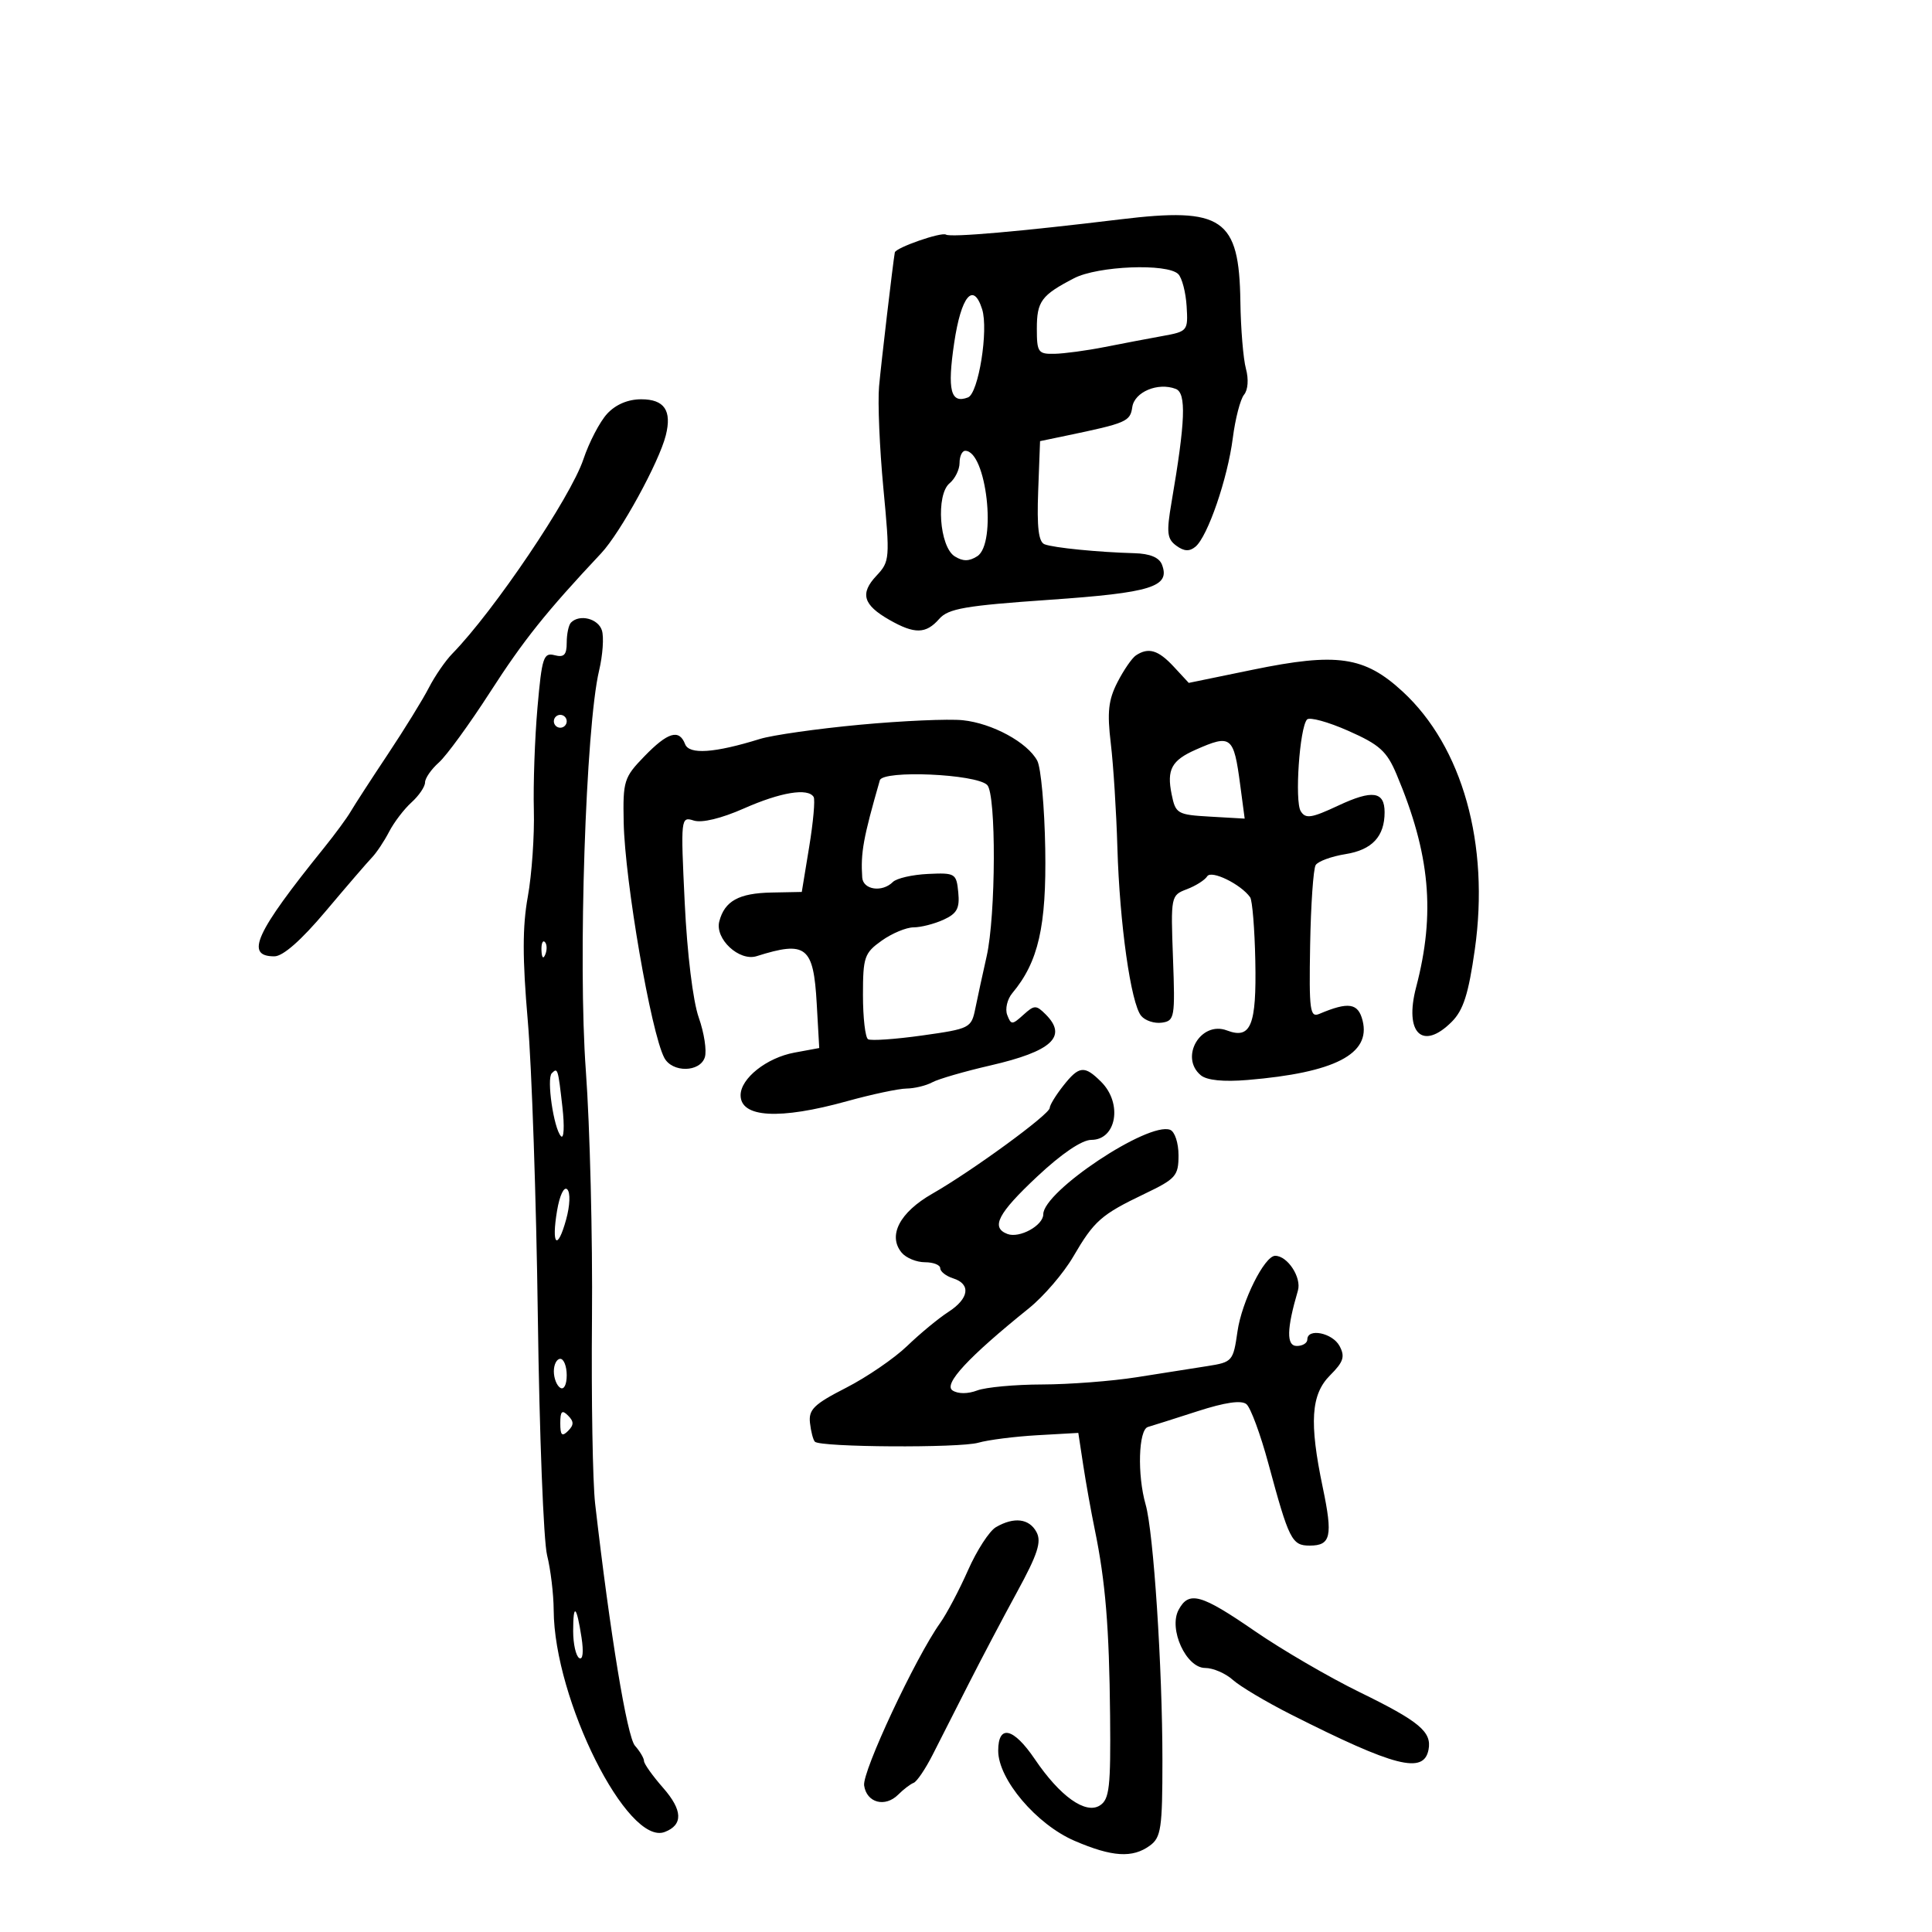 <svg xmlns="http://www.w3.org/2000/svg" width="300" height="300" viewBox="0 0 300 300" version="1.1">
	<path d="M 174 34.058 C 158.476 35.941, 147.632 36.891, 146.889 36.431 C 146.172 35.988, 139.079 38.460, 138.946 39.199 C 138.660 40.795, 136.813 56.513, 136.501 60 C 136.280 62.475, 136.581 69.589, 137.170 75.808 C 138.205 86.748, 138.170 87.190, 136.092 89.402 C 133.503 92.158, 134.019 93.922, 138.097 96.250 C 142.021 98.490, 143.779 98.457, 145.840 96.104 C 147.245 94.499, 149.866 94.045, 162.930 93.139 C 178.818 92.037, 181.751 91.122, 180.430 87.678 C 180.002 86.562, 178.565 85.967, 176.143 85.901 C 170.545 85.748, 163.643 85.064, 162.208 84.520 C 161.268 84.164, 160.995 81.912, 161.208 76.265 L 161.500 68.500 165.500 67.666 C 174.939 65.698, 175.496 65.458, 175.819 63.218 C 176.160 60.855, 179.805 59.327, 182.570 60.389 C 184.237 61.028, 184.075 65.389, 181.914 78 C 181.109 82.702, 181.216 83.679, 182.654 84.733 C 183.863 85.620, 184.700 85.664, 185.630 84.892 C 187.529 83.316, 190.623 74.316, 191.428 68.025 C 191.813 65.014, 192.600 61.982, 193.176 61.288 C 193.789 60.550, 193.910 58.879, 193.469 57.263 C 193.054 55.743, 192.665 51.044, 192.605 46.820 C 192.421 33.897, 189.852 32.135, 174 34.058 M 166.781 43.203 C 161.697 45.841, 161 46.786, 161 51.039 C 161 54.708, 161.203 54.996, 163.750 54.940 C 165.262 54.908, 168.750 54.436, 171.500 53.892 C 174.250 53.349, 178.300 52.578, 180.500 52.180 C 184.420 51.470, 184.495 51.378, 184.258 47.536 C 184.124 45.379, 183.539 43.139, 182.957 42.558 C 181.256 40.859, 170.469 41.289, 166.781 43.203 M 148.166 53.245 C 147.073 60.612, 147.613 62.746, 150.308 61.712 C 151.940 61.086, 153.522 51.219, 152.503 48.010 C 151.133 43.692, 149.246 45.969, 148.166 53.245 M 94.275 64.250 C 93.135 65.487, 91.475 68.671, 90.587 71.325 C 88.614 77.222, 76.709 94.873, 70.235 101.500 C 69.160 102.600, 67.521 104.982, 66.593 106.792 C 65.664 108.603, 62.789 113.265, 60.202 117.152 C 57.616 121.038, 55.028 125.030, 54.451 126.022 C 53.874 127.014, 52.009 129.552, 50.305 131.663 C 39.652 144.860, 37.986 148.500, 42.600 148.500 C 43.938 148.500, 46.761 146.019, 50.566 141.500 C 53.808 137.650, 57.042 133.895, 57.754 133.155 C 58.465 132.416, 59.665 130.615, 60.421 129.153 C 61.177 127.691, 62.741 125.639, 63.898 124.593 C 65.054 123.546, 66 122.155, 66 121.500 C 66 120.845, 66.964 119.453, 68.143 118.405 C 69.322 117.357, 72.895 112.450, 76.084 107.500 C 81.337 99.348, 84.775 95.048, 93.351 85.909 C 96.337 82.726, 102.337 71.778, 103.386 67.598 C 104.353 63.747, 103.161 62, 99.567 62 C 97.510 62, 95.600 62.812, 94.275 64.250 M 149 71.878 C 149 72.910, 148.303 74.333, 147.452 75.040 C 145.299 76.827, 145.866 84.898, 148.250 86.392 C 149.524 87.191, 150.476 87.185, 151.750 86.370 C 154.817 84.406, 153.169 70, 149.878 70 C 149.395 70, 149 70.845, 149 71.878 M 88.667 96.667 C 88.300 97.033, 88 98.436, 88 99.783 C 88 101.694, 87.584 102.124, 86.108 101.739 C 84.400 101.292, 84.143 102.082, 83.459 109.872 C 83.043 114.617, 82.789 121.762, 82.895 125.748 C 83.002 129.735, 82.580 135.803, 81.958 139.233 C 81.118 143.866, 81.116 148.817, 81.952 158.485 C 82.572 165.643, 83.275 186.350, 83.515 204.500 C 83.756 222.650, 84.402 239.300, 84.952 241.500 C 85.502 243.700, 85.963 247.534, 85.976 250.020 C 86.050 263.923, 97.445 286.685, 103.222 284.468 C 106.095 283.366, 106.010 281.081, 102.969 277.617 C 101.336 275.758, 100 273.881, 100 273.447 C 100 273.013, 99.370 271.947, 98.600 271.079 C 97.369 269.690, 94.740 253.727, 92.413 233.500 C 92.033 230.200, 91.812 217.255, 91.922 204.733 C 92.033 192.211, 91.603 174.886, 90.968 166.233 C 89.738 149.476, 90.950 112.869, 93.025 104.135 C 93.595 101.734, 93.793 98.922, 93.463 97.885 C 92.882 96.052, 90.011 95.323, 88.667 96.667 M 176.390 101.765 C 175.779 102.169, 174.486 104.046, 173.518 105.936 C 172.107 108.688, 171.901 110.581, 172.484 115.436 C 172.884 118.771, 173.345 126.052, 173.508 131.616 C 173.855 143.448, 175.603 155.817, 177.202 157.743 C 177.820 158.488, 179.264 158.962, 180.412 158.798 C 182.395 158.515, 182.482 158.008, 182.141 148.767 C 181.787 139.150, 181.813 139.022, 184.294 138.078 C 185.676 137.553, 187.098 136.651, 187.455 136.073 C 188.085 135.053, 192.675 137.294, 194.121 139.327 C 194.462 139.806, 194.823 144.242, 194.923 149.184 C 195.126 159.237, 194.238 161.421, 190.521 160.008 C 186.448 158.459, 183.108 164.185, 186.462 166.968 C 187.404 167.751, 189.979 168.010, 193.712 167.699 C 207.261 166.569, 212.887 163.669, 211.585 158.483 C 210.898 155.744, 209.410 155.512, 204.868 157.433 C 203.408 158.051, 203.258 156.928, 203.437 146.760 C 203.547 140.510, 203.934 134.916, 204.296 134.329 C 204.659 133.743, 206.751 132.976, 208.946 132.625 C 213.062 131.966, 215 129.886, 215 126.125 C 215 122.881, 213.112 122.606, 207.831 125.079 C 203.623 127.050, 202.732 127.184, 201.975 125.959 C 201.016 124.408, 201.799 113.010, 202.952 111.727 C 203.334 111.302, 206.218 112.091, 209.360 113.481 C 214.224 115.632, 215.341 116.639, 216.863 120.254 C 222.069 132.608, 222.913 141.805, 219.894 153.299 C 218.023 160.424, 220.884 163.207, 225.418 158.673 C 227.227 156.864, 228.026 154.365, 229.009 147.437 C 231.330 131.088, 227.093 115.949, 217.799 107.383 C 211.868 101.915, 207.631 101.298, 194.532 103.994 L 184.591 106.039 182.255 103.519 C 179.857 100.933, 178.335 100.478, 176.390 101.765 M 86 112 C 86 112.550, 86.450 113, 87 113 C 87.550 113, 88 112.550, 88 112 C 88 111.450, 87.550 111, 87 111 C 86.450 111, 86 111.450, 86 112 M 133.500 112.540 C 126.900 113.156, 119.925 114.149, 118 114.746 C 110.941 116.936, 107.016 117.206, 106.380 115.548 C 105.462 113.157, 103.695 113.687, 100.050 117.449 C 96.885 120.714, 96.714 121.259, 96.845 127.699 C 97.031 136.829, 101.084 160.336, 103.148 164.250 C 104.380 166.587, 108.697 166.530, 109.447 164.167 C 109.767 163.158, 109.340 160.382, 108.499 157.996 C 107.604 155.459, 106.701 148.078, 106.324 140.211 C 105.688 126.959, 105.709 126.773, 107.734 127.416 C 108.994 127.815, 112.007 127.087, 115.519 125.534 C 121.213 123.016, 125.463 122.315, 126.341 123.750 C 126.594 124.162, 126.283 127.650, 125.650 131.500 L 124.500 138.500 119.792 138.592 C 114.718 138.692, 112.519 139.908, 111.692 143.072 C 110.982 145.785, 114.789 149.327, 117.495 148.472 C 125.177 146.045, 126.318 146.944, 126.819 155.810 L 127.211 162.738 123.355 163.450 C 119.049 164.245, 115 167.452, 115 170.067 C 115 173.560, 121.041 173.901, 131.500 171 C 135.350 169.932, 139.519 169.045, 140.764 169.029 C 142.009 169.013, 143.809 168.577, 144.764 168.059 C 145.719 167.542, 149.784 166.363, 153.798 165.440 C 163.326 163.248, 165.812 160.955, 162.381 157.524 C 160.889 156.032, 160.616 156.037, 158.902 157.589 C 157.165 159.161, 156.999 159.162, 156.400 157.599 C 156.046 156.679, 156.403 155.155, 157.191 154.213 C 161.241 149.375, 162.505 143.837, 162.304 131.814 C 162.196 125.354, 161.639 119.193, 161.066 118.124 C 159.544 115.280, 154.087 112.313, 149.500 111.836 C 147.300 111.608, 140.100 111.925, 133.500 112.540 M 185.660 116.418 C 181.923 118.070, 181.151 119.500, 181.929 123.329 C 182.545 126.363, 182.805 126.513, 187.923 126.807 L 193.273 127.114 192.576 121.864 C 191.572 114.289, 191.177 113.979, 185.660 116.418 M 136.620 121.164 C 134.037 130.154, 133.631 132.395, 133.885 136.250 C 134.011 138.175, 136.985 138.615, 138.645 136.955 C 139.220 136.380, 141.673 135.817, 144.095 135.705 C 148.331 135.508, 148.512 135.618, 148.800 138.567 C 149.042 141.047, 148.602 141.860, 146.503 142.817 C 145.074 143.468, 142.984 144, 141.857 144 C 140.731 144, 138.502 144.931, 136.904 146.068 C 134.219 147.980, 134 148.616, 134 154.509 C 134 158.014, 134.355 161.102, 134.790 161.370 C 135.224 161.638, 139.007 161.377, 143.197 160.789 C 150.611 159.749, 150.831 159.637, 151.445 156.610 C 151.792 154.900, 152.584 151.250, 153.205 148.500 C 154.646 142.125, 154.707 123.307, 153.292 121.892 C 151.578 120.178, 137.085 119.545, 136.620 121.164 M 84.079 147.583 C 84.127 148.748, 84.364 148.985, 84.683 148.188 C 84.972 147.466, 84.936 146.603, 84.604 146.271 C 84.272 145.939, 84.036 146.529, 84.079 147.583 M 85.679 166.654 C 84.851 167.482, 85.973 175.192, 87.101 176.423 C 87.566 176.931, 87.671 174.906, 87.333 171.923 C 86.650 165.882, 86.602 165.731, 85.679 166.654 M 165.073 168.635 C 163.933 170.084, 163 171.616, 163 172.040 C 163 173.026, 150.952 181.828, 144.760 185.365 C 139.696 188.258, 137.819 191.872, 140.011 194.513 C 140.690 195.331, 142.315 196, 143.622 196 C 144.930 196, 146 196.420, 146 196.933 C 146 197.446, 146.900 198.151, 148 198.500 C 150.809 199.392, 150.487 201.640, 147.250 203.726 C 145.738 204.701, 142.865 207.074, 140.867 208.999 C 138.868 210.925, 134.593 213.850, 131.367 215.500 C 126.399 218.040, 125.542 218.873, 125.772 220.938 C 125.921 222.279, 126.266 223.599, 126.538 223.871 C 127.400 224.733, 148.987 224.864, 151.911 224.025 C 153.452 223.584, 157.576 223.060, 161.076 222.861 L 167.440 222.500 168.202 227.500 C 168.621 230.250, 169.427 234.750, 169.994 237.500 C 171.654 245.557, 172.240 252.669, 172.374 266.380 C 172.483 277.538, 172.271 279.406, 170.786 280.352 C 168.566 281.767, 164.601 278.944, 160.684 273.159 C 157.365 268.257, 155 267.715, 155 271.856 C 155 276.291, 160.943 283.299, 166.864 285.846 C 172.698 288.356, 175.858 288.555, 178.559 286.582 C 180.291 285.316, 180.500 283.890, 180.500 273.332 C 180.500 258.953, 179.119 237.901, 177.896 233.636 C 176.573 229.026, 176.780 222, 178.250 221.579 C 178.938 221.382, 182.396 220.285, 185.935 219.141 C 190.241 217.750, 192.760 217.386, 193.548 218.040 C 194.197 218.578, 195.729 222.727, 196.953 227.259 C 200.156 239.123, 200.598 240, 203.372 240 C 206.657 240, 206.984 238.549, 205.400 230.984 C 203.277 220.851, 203.560 216.531, 206.539 213.552 C 208.623 211.468, 208.885 210.654, 208.004 209.007 C 206.911 206.964, 203 206.178, 203 208 C 203 208.550, 202.266 209, 201.369 209 C 199.731 209, 199.783 206.383, 201.539 200.399 C 202.134 198.371, 199.931 195, 198.010 195 C 196.351 195, 192.822 202.083, 192.155 206.753 C 191.496 211.366, 191.363 211.518, 187.488 212.126 C 185.295 212.471, 180.350 213.249, 176.500 213.856 C 172.650 214.464, 166.042 214.969, 161.815 214.980 C 157.588 214.991, 153.051 215.410, 151.732 215.912 C 150.287 216.461, 148.769 216.461, 147.917 215.912 C 146.432 214.957, 150.364 210.723, 159.768 203.149 C 162.056 201.306, 165.149 197.706, 166.641 195.149 C 169.905 189.555, 170.977 188.610, 177.750 185.367 C 182.587 183.051, 183 182.581, 183 179.395 C 183 177.477, 182.420 175.715, 181.698 175.437 C 178.307 174.137, 162 184.992, 162 188.550 C 162 190.299, 158.298 192.328, 156.422 191.608 C 153.810 190.606, 154.952 188.410, 161.064 182.683 C 164.850 179.134, 168.002 177, 169.457 177 C 173.366 177, 174.337 171.337, 171 168 C 168.385 165.385, 167.559 165.474, 165.073 168.635 M 86.505 187.971 C 85.595 193.358, 86.545 194.308, 87.907 189.374 C 88.510 187.191, 88.586 185.186, 88.084 184.684 C 87.583 184.183, 86.907 185.589, 86.505 187.971 M 86 212.941 C 86 214.009, 86.450 215.160, 87 215.500 C 87.567 215.851, 88 215.010, 88 213.559 C 88 212.152, 87.550 211, 87 211 C 86.450 211, 86 211.873, 86 212.941 M 87 221 C 87 222.867, 87.267 223.133, 88.200 222.200 C 89.133 221.267, 89.133 220.733, 88.200 219.800 C 87.267 218.867, 87 219.133, 87 221 M 154.648 237.137 C 153.629 237.729, 151.681 240.733, 150.319 243.813 C 148.958 246.892, 147.004 250.590, 145.978 252.031 C 142.145 257.414, 133.874 275.093, 134.181 277.246 C 134.566 279.941, 137.435 280.708, 139.481 278.662 C 140.297 277.846, 141.372 277.026, 141.870 276.839 C 142.368 276.653, 143.691 274.700, 144.810 272.500 C 145.929 270.300, 148.443 265.350, 150.396 261.500 C 152.350 257.650, 155.752 251.193, 157.957 247.152 C 161.136 241.325, 161.755 239.410, 160.948 237.902 C 159.817 235.790, 157.459 235.504, 154.648 237.137 M 183.012 249.977 C 181.419 252.953, 184.182 259, 187.135 259 C 188.365 259, 190.300 259.834, 191.436 260.854 C 192.571 261.873, 196.650 264.298, 200.500 266.242 C 216.608 274.376, 221.084 275.520, 221.821 271.690 C 222.355 268.920, 220.406 267.294, 211.111 262.753 C 206.375 260.439, 199.056 256.173, 194.846 253.273 C 186.485 247.514, 184.610 246.992, 183.012 249.977 M 89 253.274 C 89 255.259, 89.423 257.144, 89.941 257.463 C 90.502 257.810, 90.646 256.522, 90.299 254.272 C 89.524 249.251, 89 248.848, 89 253.274" stroke="none" fill="black" fill-rule="evenodd"/>
</svg>